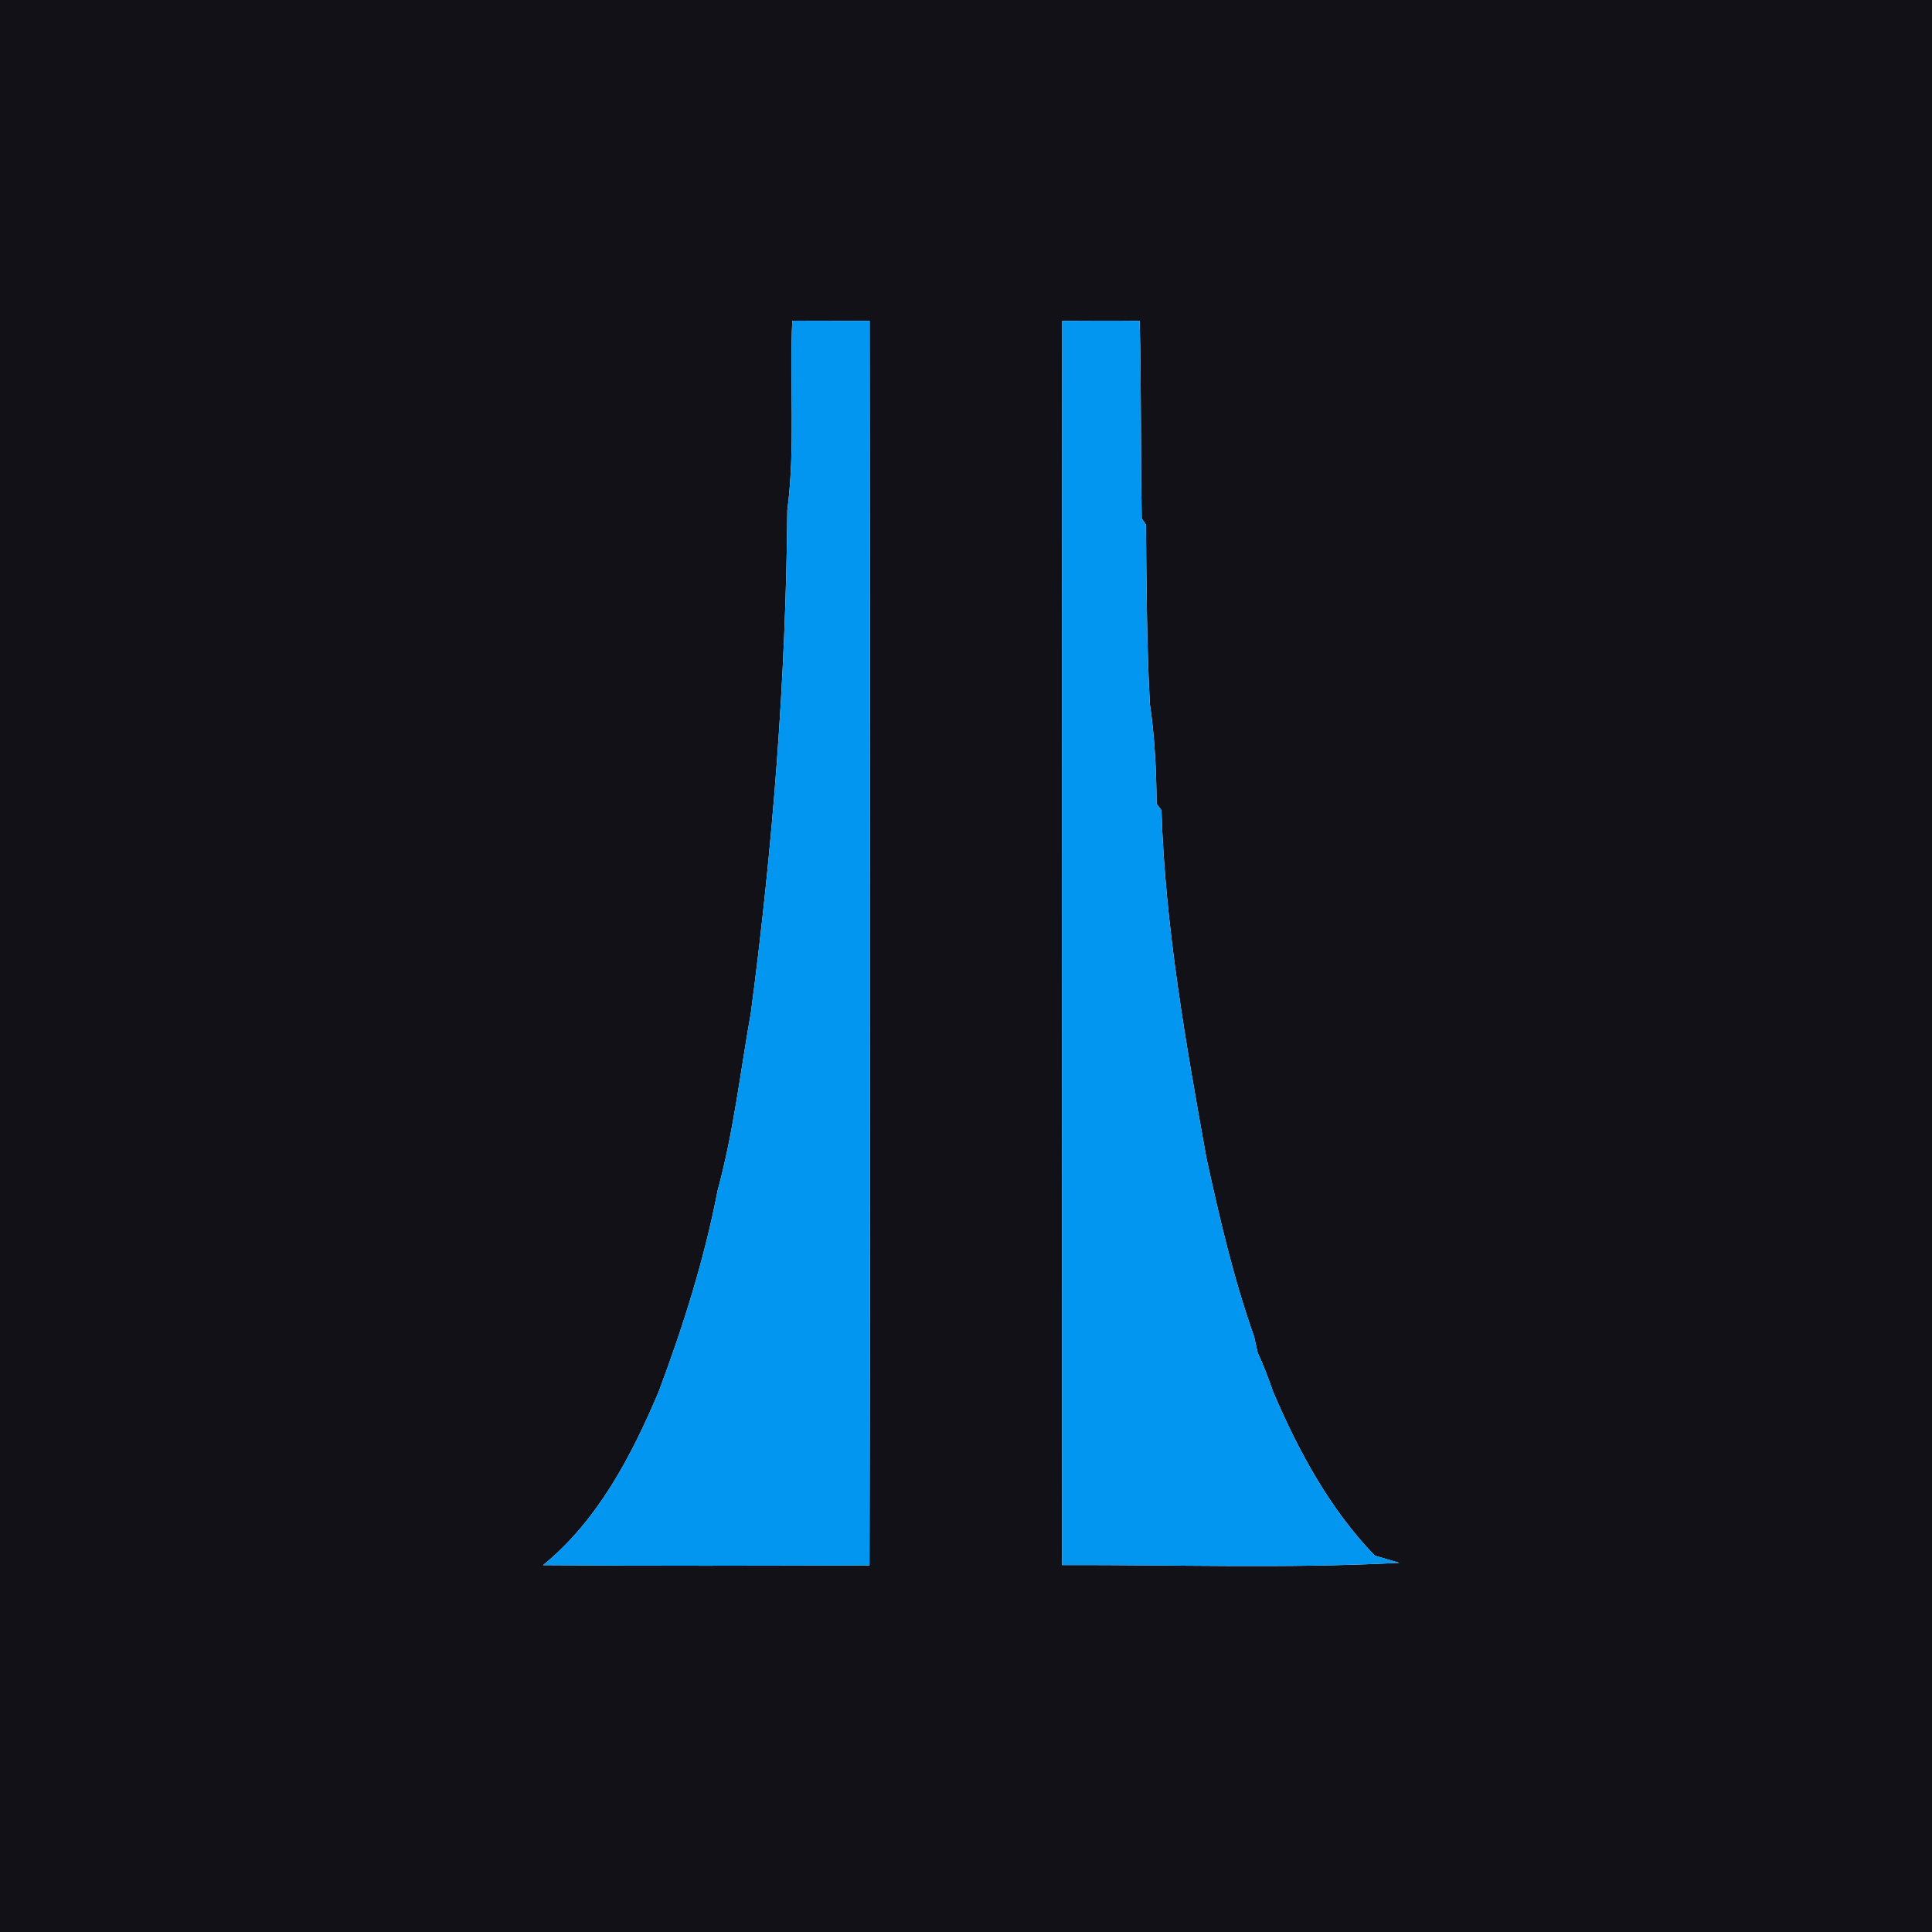 <?xml version="1.0" encoding="UTF-8" ?>
<!DOCTYPE svg PUBLIC "-//W3C//DTD SVG 1.1//EN" "http://www.w3.org/Graphics/SVG/1.1/DTD/svg11.dtd">
<svg width="250pt" height="250pt" viewBox="0 0 250 250" version="1.1" xmlns="http://www.w3.org/2000/svg">
<g id="#121117ff">
<path fill="#121117" opacity="1.00" d=" M 0.00 0.00 L 250.00 0.00 L 250.00 250.00 L 0.00 250.00 L 0.00 0.00 M 102.52 41.50 C 102.16 49.67 102.93 57.92 101.88 66.04 C 101.70 87.80 100.01 109.49 97.16 131.06 C 95.79 138.74 94.92 146.52 92.86 154.05 C 91.14 162.95 88.40 171.64 85.22 180.12 C 81.70 188.42 77.37 196.73 70.27 202.53 C 84.35 202.65 98.43 202.60 112.51 202.56 C 112.64 148.88 112.59 95.20 112.53 41.52 C 109.20 41.52 105.86 41.51 102.52 41.50 M 137.45 41.52 C 137.39 95.18 137.42 148.85 137.44 202.52 C 151.99 202.47 166.55 202.99 181.08 202.23 C 180.02 201.91 178.96 201.60 177.90 201.30 C 172.05 195.24 168.04 187.80 164.75 180.12 C 164.15 178.41 163.53 176.71 162.75 175.07 C 162.63 174.54 162.40 173.48 162.28 172.95 C 159.62 165.46 157.83 157.70 156.13 149.95 C 153.45 135.03 150.77 120.02 150.29 104.84 L 149.66 104.01 C 149.63 99.68 149.42 95.35 148.79 91.07 C 148.38 83.34 148.36 75.60 148.28 67.87 L 147.74 67.10 C 147.58 58.57 147.70 50.04 147.47 41.52 C 144.13 41.48 140.79 41.50 137.45 41.52 Z" />
</g>
<g id="#0296f1ff">
<path fill="#0296f1" opacity="1.00" d=" M 102.52 41.50 C 105.86 41.51 109.20 41.52 112.53 41.52 C 112.59 95.20 112.64 148.88 112.51 202.56 C 98.43 202.60 84.35 202.65 70.27 202.53 C 77.37 196.73 81.70 188.42 85.22 180.12 C 88.40 171.64 91.14 162.95 92.86 154.05 C 94.92 146.52 95.79 138.74 97.16 131.06 C 100.01 109.49 101.70 87.80 101.88 66.04 C 102.93 57.92 102.16 49.67 102.52 41.50 Z" />
<path fill="#0296f1" opacity="1.00" d=" M 137.45 41.52 C 140.79 41.50 144.13 41.48 147.47 41.52 C 147.70 50.04 147.58 58.57 147.74 67.10 L 148.28 67.87 C 148.36 75.60 148.38 83.34 148.79 91.07 C 149.42 95.35 149.63 99.68 149.66 104.01 L 150.29 104.84 C 150.77 120.02 153.45 135.03 156.13 149.95 C 157.83 157.70 159.62 165.46 162.28 172.95 C 162.40 173.48 162.63 174.54 162.75 175.07 C 163.53 176.71 164.15 178.41 164.75 180.12 C 168.04 187.80 172.05 195.24 177.90 201.30 C 178.96 201.60 180.02 201.91 181.08 202.23 C 166.55 202.99 151.99 202.47 137.44 202.52 C 137.42 148.85 137.39 95.18 137.45 41.52 Z" />
</g>
</svg>
